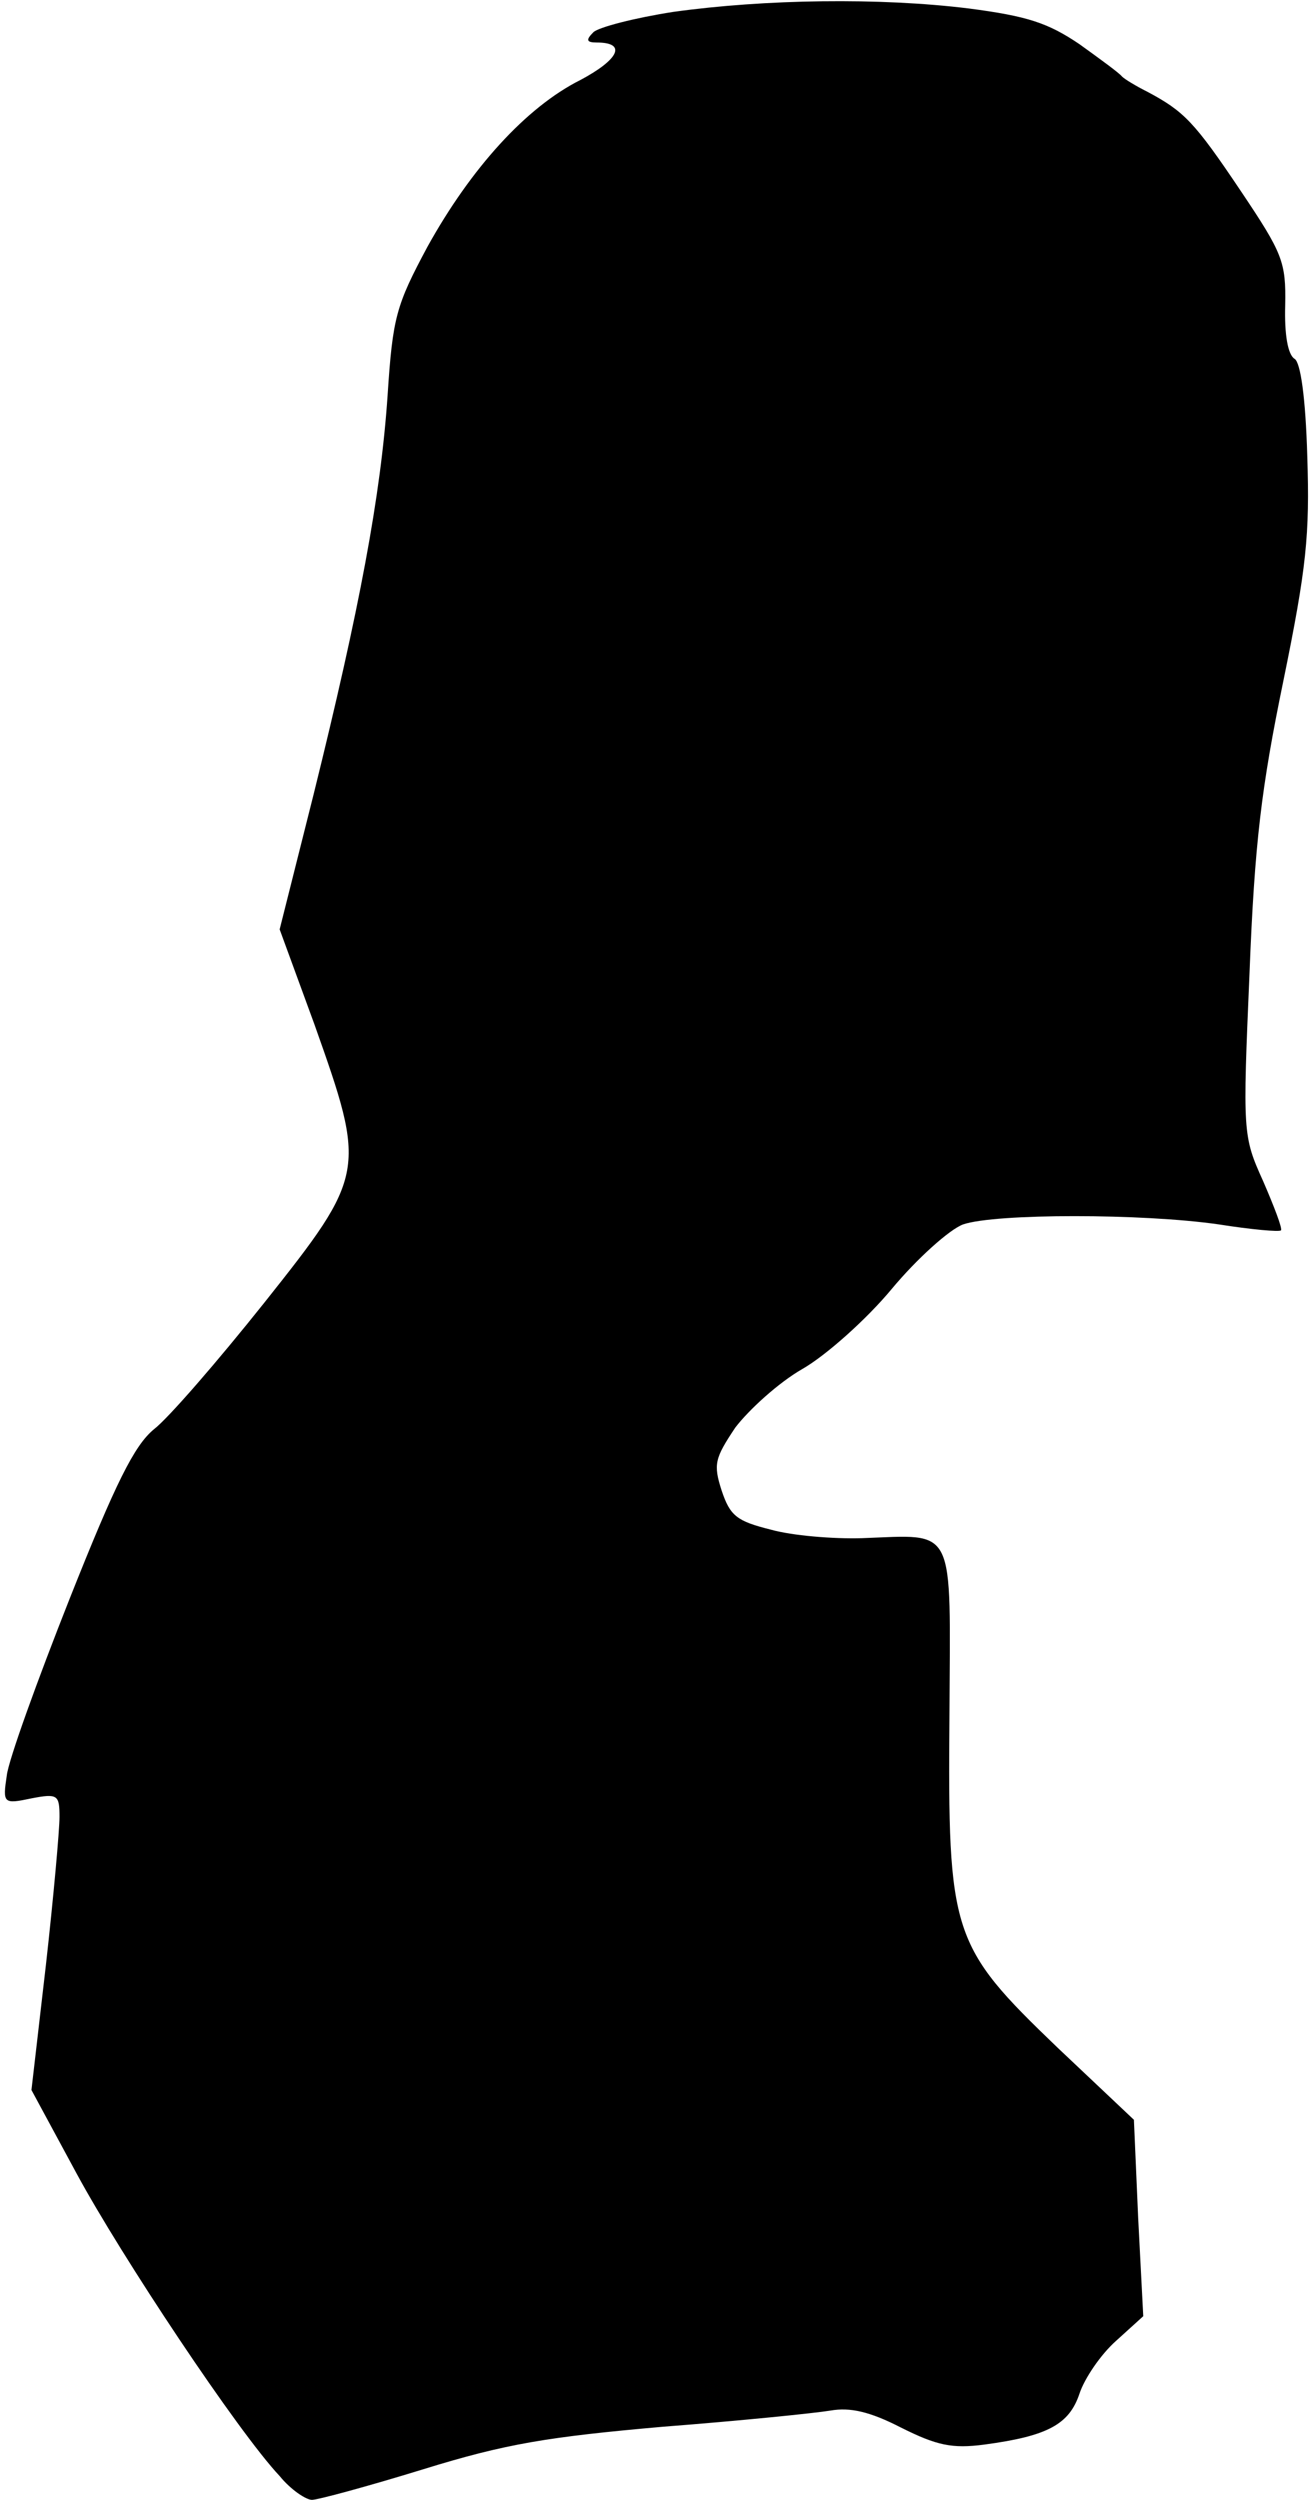 <?xml version="1.0" standalone="no"?>
<!DOCTYPE svg PUBLIC "-//W3C//DTD SVG 20010904//EN"
 "http://www.w3.org/TR/2001/REC-SVG-20010904/DTD/svg10.dtd">
<svg version="1.0" xmlns="http://www.w3.org/2000/svg"
 width="154pt" height="294pt" viewBox="0 0 154 294"
 preserveAspectRatio="xMidYMid meet">
<g transform="translate(0,294) scale(0.1,-0.1)"
fill="#000000" stroke="none">
<path fill="#000000" stroke="none" d="M792 2926 c-45 -7 -88 -18 -94 -24 -9
-9 -8 -12 4 -12 36 0 26 -20 -19 -44 -64 -32 -129 -104 -180 -196 -37 -69 -41
-83 -47 -175 -8 -118 -33 -251 -87 -469 l-40 -159 41 -112 c61 -172 61 -176
-59 -327 -55 -69 -113 -136 -130 -149 -23 -19 -45 -63 -99 -199 -38 -96 -72
-190 -74 -208 -5 -33 -4 -34 29 -27 31 6 33 4 33 -22 0 -15 -7 -94 -16 -174
l-17 -147 53 -98 c53 -98 190 -304 239 -356 13 -16 31 -28 38 -28 7 0 66 16
131 36 97 30 146 38 282 50 91 7 179 16 197 19 23 4 46 -1 83 -20 42 -21 60
-25 98 -20 75 10 100 24 112 60 6 18 25 46 43 62 l32 29 -6 116 -5 115 -90 85
c-125 120 -129 133 -127 390 1 227 9 213 -103 209 -34 -1 -82 3 -107 10 -40
10 -48 16 -58 46 -10 31 -8 38 16 74 16 21 51 53 79 69 28 16 76 59 105 94 30
36 68 70 84 76 38 13 211 13 301 0 38 -6 71 -9 73 -7 2 2 -8 28 -21 58 -24 53
-24 57 -16 244 6 154 14 219 40 345 27 132 31 171 28 263 -2 70 -8 111 -15
115 -8 5 -12 29 -11 63 1 51 -3 61 -52 134 -55 82 -67 94 -110 117 -14 7 -27
15 -30 18 -3 4 -25 20 -50 38 -37 25 -61 33 -130 42 -105 13 -240 11 -348 -4z"/>
</g>
</svg>
